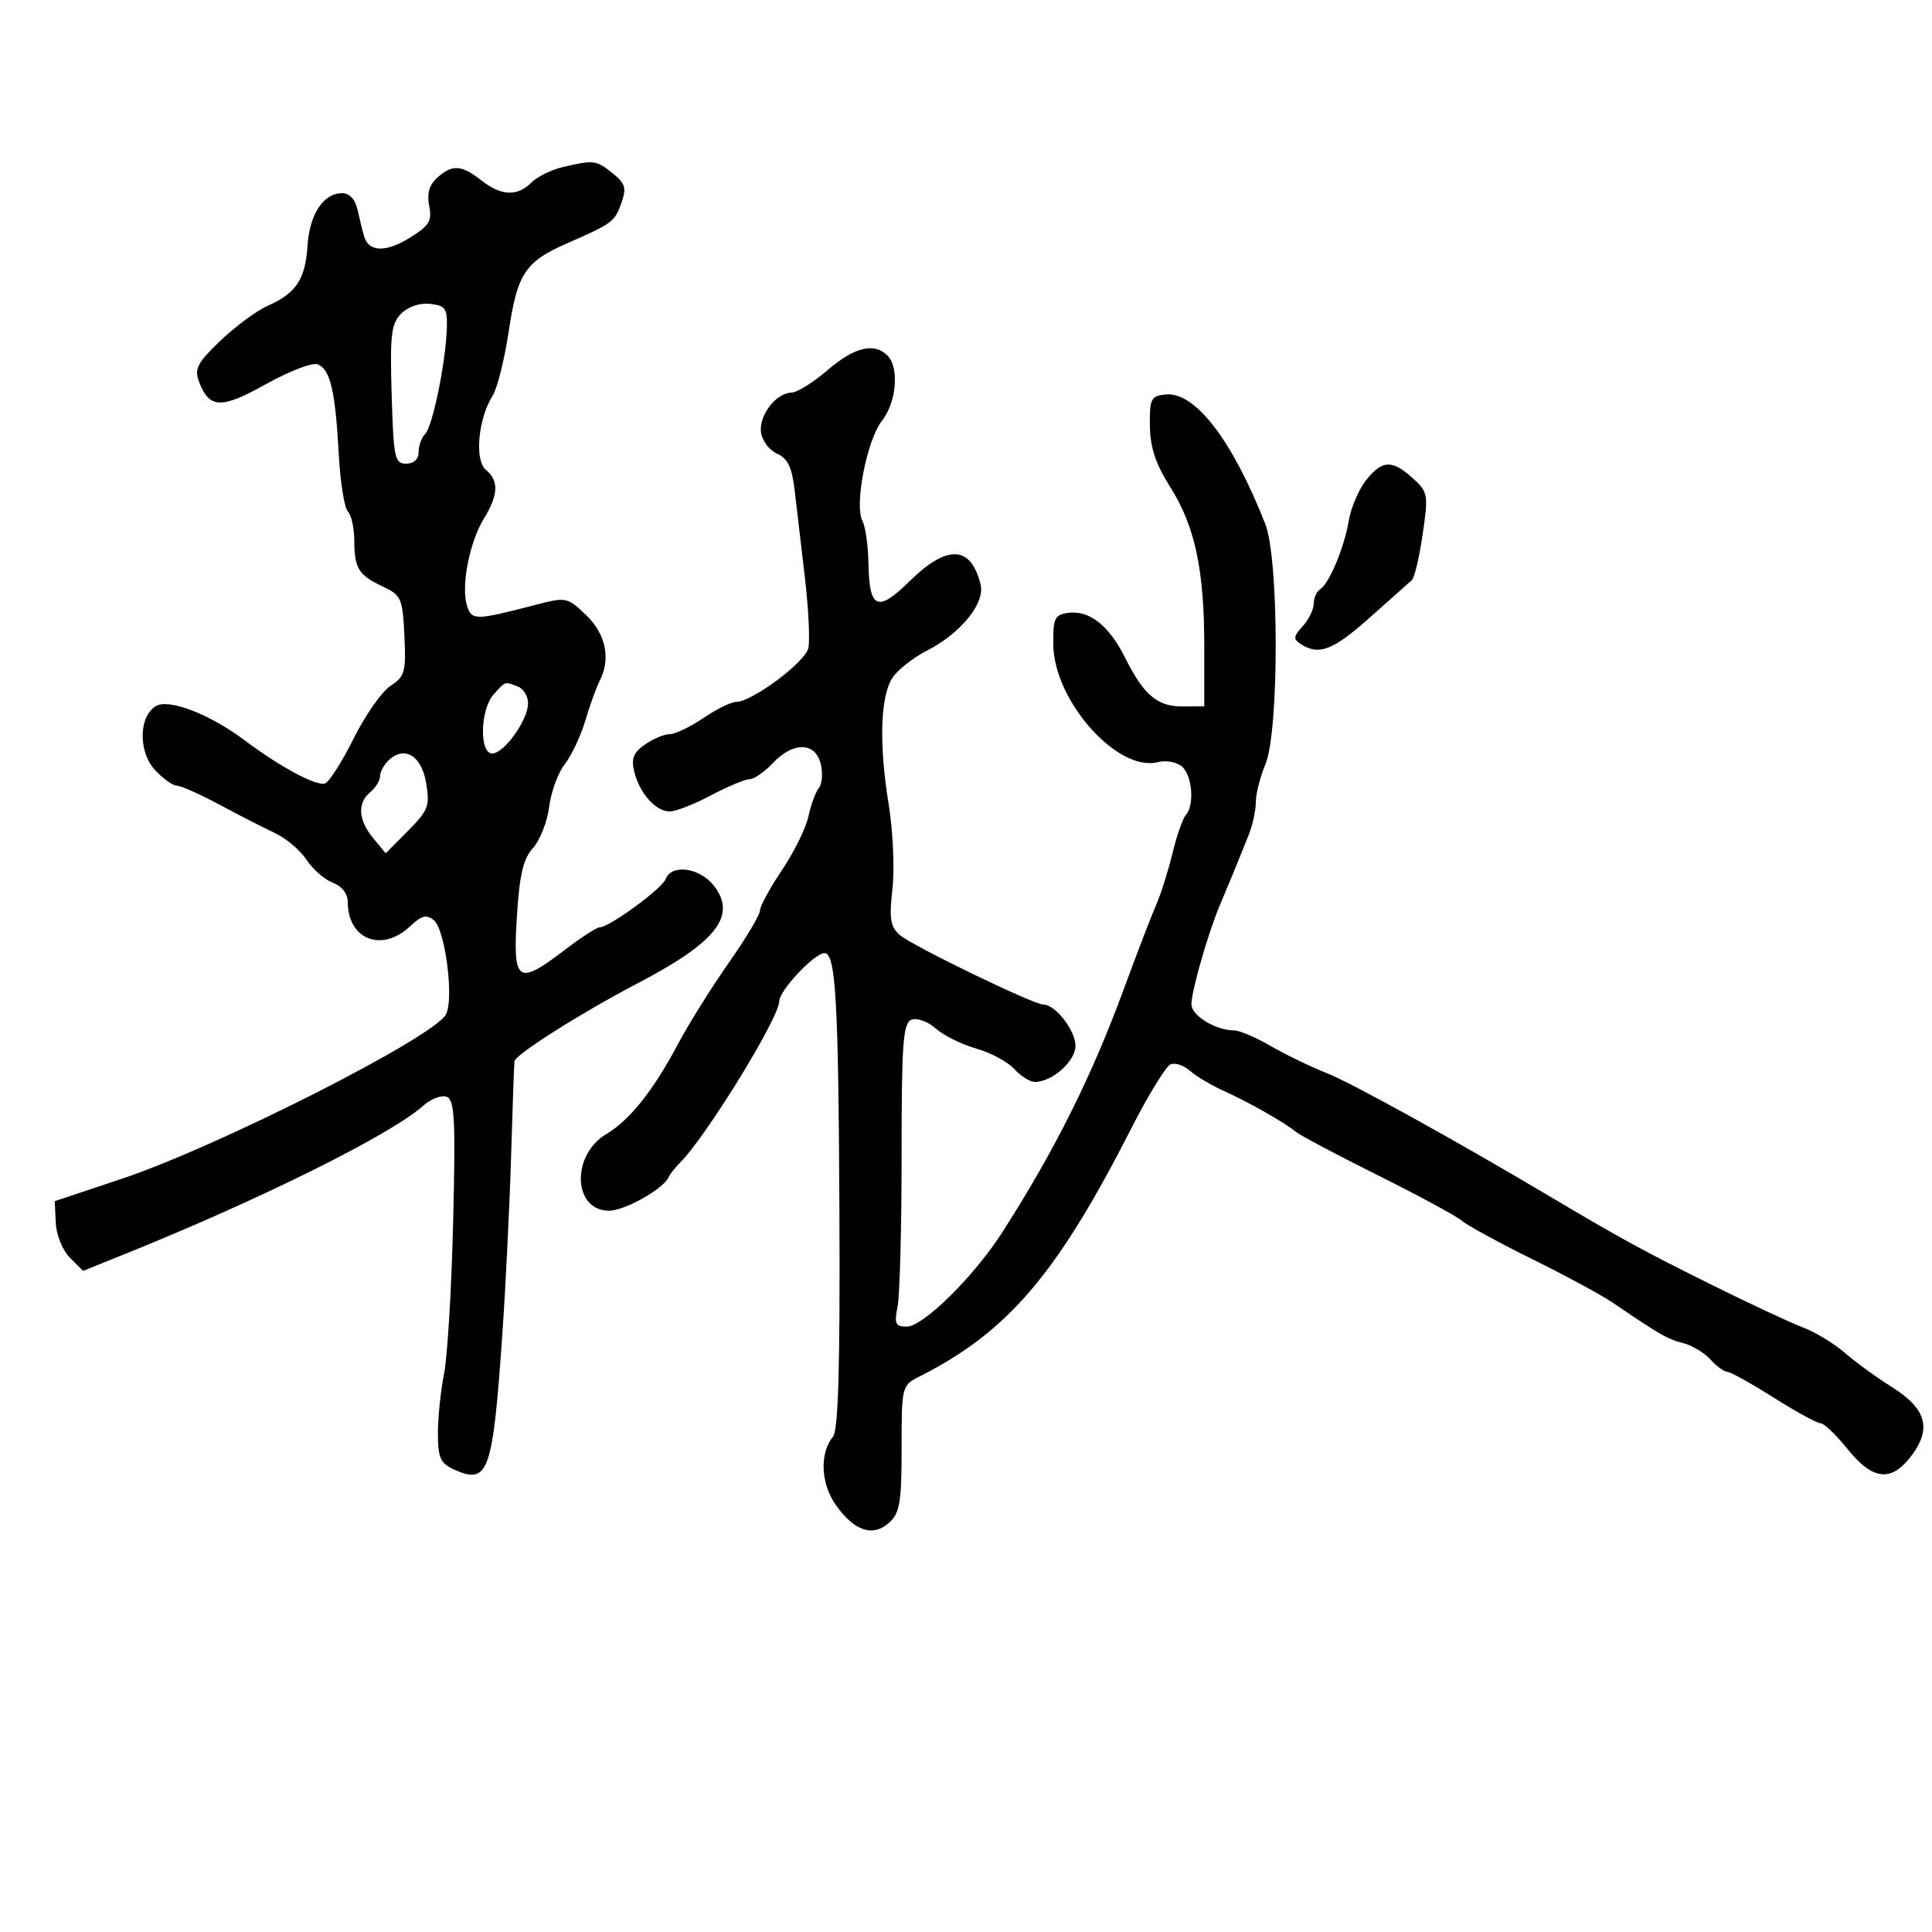 <svg xmlns="http://www.w3.org/2000/svg" width="300" height="300" viewBox="0 0 300 300" version="1.1">
	<path d="M 87.319 25.962 C 85.569 26.378, 83.400 27.457, 82.498 28.360 C 80.313 30.544, 77.815 30.429, 74.727 28 C 71.649 25.579, 70.213 25.497, 67.876 27.612 C 66.650 28.722, 66.266 30.080, 66.644 31.971 C 67.113 34.313, 66.660 35.047, 63.571 36.956 C 59.931 39.206, 57.292 39.137, 56.561 36.773 C 56.344 36.073, 55.896 34.263, 55.564 32.750 C 55.175 30.974, 54.315 30, 53.136 30 C 50.211 30, 48.073 33.248, 47.751 38.176 C 47.412 43.379, 45.984 45.530, 41.580 47.476 C 39.886 48.225, 36.593 50.650, 34.263 52.867 C 30.733 56.224, 30.165 57.272, 30.860 59.150 C 32.463 63.483, 34.285 63.572, 41.281 59.659 C 44.883 57.645, 48.502 56.256, 49.325 56.571 C 51.274 57.319, 52.075 60.716, 52.600 70.465 C 52.836 74.845, 53.473 78.873, 54.015 79.415 C 54.557 79.957, 55.007 81.997, 55.015 83.950 C 55.034 88.293, 55.663 89.297, 59.500 91.105 C 62.299 92.423, 62.520 92.933, 62.796 98.706 C 63.066 104.337, 62.872 105.038, 60.634 106.504 C 59.281 107.390, 56.712 111.057, 54.925 114.652 C 53.137 118.246, 51.138 121.394, 50.482 121.645 C 49.183 122.144, 43.537 119.120, 38 114.962 C 32.554 110.872, 26.149 108.418, 24.164 109.660 C 21.508 111.323, 21.474 116.811, 24.103 119.609 C 25.338 120.924, 26.852 122, 27.468 122 C 28.084 122, 31.043 123.318, 34.044 124.929 C 37.045 126.540, 40.927 128.528, 42.672 129.346 C 44.417 130.164, 46.633 132.037, 47.597 133.508 C 48.561 134.979, 50.396 136.580, 51.675 137.066 C 53.085 137.603, 54 138.773, 54 140.041 C 54 145.880, 59.280 147.965, 63.656 143.853 C 65.476 142.143, 66.234 141.949, 67.378 142.899 C 69.154 144.373, 70.529 155.233, 69.232 157.549 C 67.227 161.132, 33.869 178.040, 19 183.009 L 8.500 186.519 8.662 189.894 C 8.752 191.777, 9.724 194.169, 10.861 195.306 L 12.899 197.343 19.699 194.600 C 40.619 186.162, 60.720 176.160, 65.699 171.712 C 66.909 170.631, 68.556 169.999, 69.360 170.308 C 70.594 170.781, 70.751 173.806, 70.367 189.684 C 70.116 200.033, 69.481 210.660, 68.956 213.299 C 68.430 215.939, 68 220.111, 68 222.571 C 68 226.339, 68.383 227.217, 70.436 228.153 C 75.855 230.622, 76.504 228.811, 78.013 207 C 78.527 199.575, 79.135 187.200, 79.364 179.500 C 79.593 171.800, 79.829 165.176, 79.890 164.781 C 80.052 163.724, 90.386 157.188, 99 152.695 C 111.272 146.293, 114.490 142.164, 110.831 137.512 C 108.630 134.714, 104.273 134.124, 103.361 136.502 C 102.779 138.017, 94.587 144, 93.094 144 C 92.650 144, 90.225 145.575, 87.704 147.500 C 80.368 153.102, 79.619 152.592, 80.253 142.427 C 80.667 135.798, 81.236 133.361, 82.765 131.677 C 83.853 130.480, 84.981 127.603, 85.272 125.285 C 85.563 122.966, 86.656 119.982, 87.701 118.653 C 88.747 117.324, 90.185 114.271, 90.898 111.868 C 91.611 109.466, 92.601 106.719, 93.097 105.764 C 94.876 102.342, 94.087 98.458, 91.016 95.515 C 88.113 92.734, 87.901 92.690, 83.266 93.894 C 73.771 96.362, 73.252 96.369, 72.518 94.057 C 71.567 91.059, 72.878 84.247, 75.112 80.583 C 77.404 76.826, 77.497 74.657, 75.441 72.951 C 73.656 71.470, 74.252 64.986, 76.500 61.432 C 77.219 60.294, 78.343 55.794, 78.998 51.432 C 80.341 42.478, 81.562 40.629, 88 37.809 C 95.110 34.695, 95.445 34.447, 96.480 31.542 C 97.313 29.202, 97.110 28.508, 95.119 26.895 C 92.604 24.859, 92.170 24.807, 87.319 25.962 M 62.311 48.689 C 60.743 50.257, 60.542 51.945, 60.814 61.250 C 61.103 71.106, 61.290 72, 63.064 72 C 64.262 72, 65 71.313, 65 70.200 C 65 69.210, 65.461 67.939, 66.024 67.376 C 67.176 66.224, 69.207 56.326, 69.384 51 C 69.486 47.910, 69.185 47.464, 66.811 47.189 C 65.205 47.004, 63.391 47.609, 62.311 48.689 M 128.500 57.477 C 126.300 59.373, 123.782 60.942, 122.905 60.962 C 120.486 61.019, 117.798 64.542, 118.170 67.168 C 118.351 68.450, 119.475 69.928, 120.667 70.451 C 122.288 71.163, 122.970 72.549, 123.372 75.951 C 123.668 78.453, 124.385 84.550, 124.965 89.500 C 125.545 94.450, 125.793 99.468, 125.515 100.652 C 124.996 102.867, 116.738 109, 114.276 109 C 113.516 109, 111.238 110.125, 109.215 111.500 C 107.191 112.875, 104.840 114, 103.990 114 C 103.140 114, 101.409 114.726, 100.142 115.613 C 98.341 116.875, 97.983 117.799, 98.498 119.863 C 99.337 123.226, 101.827 126, 104.006 126 C 104.939 126, 107.818 124.875, 110.404 123.500 C 112.990 122.125, 115.679 121, 116.379 121 C 117.079 121, 118.708 119.875, 120 118.500 C 123.146 115.152, 126.581 115.196, 127.435 118.596 C 127.793 120.023, 127.669 121.711, 127.159 122.346 C 126.648 122.981, 125.916 124.974, 125.530 126.776 C 125.145 128.578, 123.293 132.336, 121.415 135.127 C 119.537 137.918, 118 140.744, 118 141.407 C 118 142.070, 115.807 145.737, 113.127 149.556 C 110.447 153.375, 106.870 159.108, 105.178 162.295 C 101.437 169.343, 97.740 173.975, 94.176 176.080 C 88.660 179.336, 88.950 188, 94.574 188 C 97.015 188, 103.076 184.577, 103.839 182.768 C 104.026 182.326, 104.805 181.337, 105.571 180.571 C 109.662 176.481, 121 158.037, 121 155.473 C 121 153.814, 126.466 148, 128.026 148 C 129.768 148, 130.194 155.332, 130.344 187.914 C 130.456 212.178, 130.175 222.088, 129.345 223.096 C 127.234 225.664, 127.440 230.405, 129.809 233.731 C 132.686 237.773, 135.556 238.712, 138.072 236.435 C 139.725 234.938, 140 233.299, 140 224.918 C 140 215.262, 140.032 215.130, 142.750 213.757 C 156.508 206.807, 164.119 197.887, 175.714 175.125 C 178.341 169.968, 181.071 165.526, 181.782 165.253 C 182.493 164.981, 183.845 165.442, 184.787 166.279 C 185.729 167.116, 188.075 168.512, 190 169.382 C 193.970 171.175, 199.364 174.238, 201.239 175.763 C 201.932 176.327, 207.675 179.368, 214 182.521 C 220.325 185.674, 226.177 188.841, 227.004 189.559 C 227.830 190.277, 232.722 192.946, 237.874 195.491 C 243.026 198.036, 248.650 201.075, 250.371 202.244 C 257.836 207.315, 258.931 207.944, 261.326 208.546 C 262.716 208.894, 264.631 210.039, 265.581 211.090 C 266.532 212.140, 267.701 213, 268.179 213 C 268.658 213, 271.899 214.800, 275.383 217 C 278.866 219.200, 282.155 221, 282.691 221 C 283.227 221, 285.112 222.800, 286.880 225 C 290.841 229.930, 293.740 230.196, 296.900 225.921 C 299.980 221.756, 299.060 218.688, 293.731 215.354 C 291.404 213.898, 288.126 211.514, 286.446 210.056 C 284.766 208.598, 281.841 206.825, 279.946 206.116 C 278.051 205.407, 271.550 202.367, 265.500 199.362 C 255.159 194.225, 251.575 192.267, 240.868 185.905 C 225.936 177.032, 209.866 168.147, 206 166.625 C 203.525 165.651, 199.620 163.762, 197.322 162.427 C 195.024 161.092, 192.458 160, 191.619 160 C 188.781 160, 185 157.689, 185 155.954 C 185 153.910, 187.633 144.749, 189.442 140.500 C 190.716 137.509, 191.744 135.005, 193.875 129.703 C 194.494 128.165, 195 125.857, 195 124.575 C 195 123.293, 195.675 120.629, 196.500 118.654 C 198.635 113.544, 198.618 86.815, 196.476 81.372 C 191.331 68.298, 185.564 60.800, 181 61.252 C 178.722 61.478, 178.505 61.909, 178.554 66.107 C 178.593 69.473, 179.441 72.032, 181.702 75.607 C 185.556 81.703, 187 88.455, 187 100.383 L 187 109.667 183.750 109.701 C 179.748 109.742, 177.628 107.976, 174.740 102.195 C 172.191 97.091, 169.149 94.699, 165.808 95.173 C 163.770 95.462, 163.506 96.038, 163.553 100.100 C 163.655 108.856, 173.567 119.972, 179.814 118.338 C 181.022 118.022, 182.683 118.322, 183.505 119.004 C 185.132 120.355, 185.522 125.026, 184.136 126.550 C 183.661 127.073, 182.727 129.750, 182.061 132.500 C 181.395 135.250, 180.257 138.850, 179.531 140.500 C 178.805 142.150, 176.557 148, 174.536 153.500 C 169.529 167.124, 163.826 178.554, 155.679 191.286 C 151.272 198.175, 143.357 206, 140.796 206 C 139.038 206, 138.838 205.560, 139.375 202.875 C 139.719 201.156, 140 190.567, 140 179.344 C 140 161.830, 140.220 158.853, 141.551 158.342 C 142.404 158.015, 144.091 158.627, 145.301 159.704 C 146.510 160.780, 149.339 162.183, 151.587 162.821 C 153.835 163.460, 156.492 164.887, 157.492 165.991 C 158.492 167.096, 159.931 168, 160.690 168 C 163.394 168, 167 164.791, 167 162.385 C 167 160.022, 163.881 156, 162.049 156 C 160.502 156, 141.657 146.874, 139.721 145.187 C 138.246 143.902, 138.051 142.675, 138.578 138.013 C 138.928 134.920, 138.667 129.039, 137.999 124.944 C 136.471 115.583, 136.686 108.152, 138.571 105.263 C 139.373 104.032, 141.766 102.140, 143.889 101.057 C 149.166 98.364, 152.981 93.684, 152.269 90.776 C 150.776 84.682, 147.114 84.491, 141.292 90.204 C 136.242 95.160, 134.973 94.611, 134.850 87.417 C 134.803 84.713, 134.383 81.769, 133.915 80.876 C 132.636 78.435, 134.617 68.302, 136.953 65.333 C 139.215 62.457, 139.666 57.066, 137.800 55.200 C 135.742 53.142, 132.653 53.898, 128.500 57.477 M 212.099 74.601 C 210.973 76.032, 209.776 78.845, 209.438 80.851 C 208.730 85.057, 206.394 90.639, 204.973 91.517 C 204.438 91.847, 204 92.844, 204 93.730 C 204 94.617, 203.230 96.193, 202.290 97.232 C 200.814 98.863, 200.780 99.249, 202.040 100.046 C 204.840 101.817, 207.017 100.966, 212.739 95.863 C 215.908 93.037, 218.831 90.434, 219.234 90.078 C 219.638 89.722, 220.393 86.522, 220.911 82.966 C 221.813 76.778, 221.746 76.403, 219.371 74.250 C 216.158 71.338, 214.607 71.412, 212.099 74.601 M 76.655 107.829 C 74.563 110.141, 74.396 117, 76.432 117 C 78.276 117, 82 111.785, 82 109.203 C 82 108.109, 81.288 106.941, 80.418 106.607 C 78.336 105.808, 78.545 105.740, 76.655 107.829 M 60.238 118.162 C 59.557 118.843, 59 119.930, 59 120.578 C 59 121.225, 58.325 122.315, 57.500 123 C 55.454 124.698, 55.617 127.314, 57.944 130.139 L 59.888 132.500 63.361 129 C 66.528 125.809, 66.774 125.147, 66.154 121.500 C 65.428 117.238, 62.701 115.699, 60.238 118.162" stroke="none" fill="black" fill-rule="evenodd"/>
</svg>